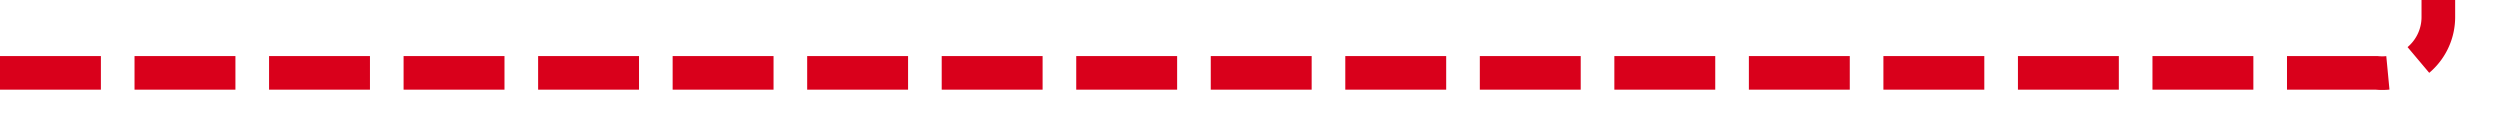 ﻿<?xml version="1.0" encoding="utf-8"?>
<svg version="1.1" xmlns:xlink="http://www.w3.org/1999/xlink" width="223px" height="12px" preserveAspectRatio="xMinYMid meet" viewBox="2790 1367  223 10" xmlns="http://www.w3.org/2000/svg">
  <path d="M 2790 1372.5  L 3002 1372.5  A 5 5 0 0 0 3007.5 1367.5 L 3007.5 1000  A 5 5 0 0 1 3012.5 995.5 L 3035 995.5  " stroke-width="3" stroke-dasharray="9,3" stroke="#d9001b" fill="none" />
  <path d="M 3033 1007  L 3049 995.5  L 3033 984  L 3033 1007  Z " fill-rule="nonzero" fill="#d9001b" stroke="none" />
</svg>